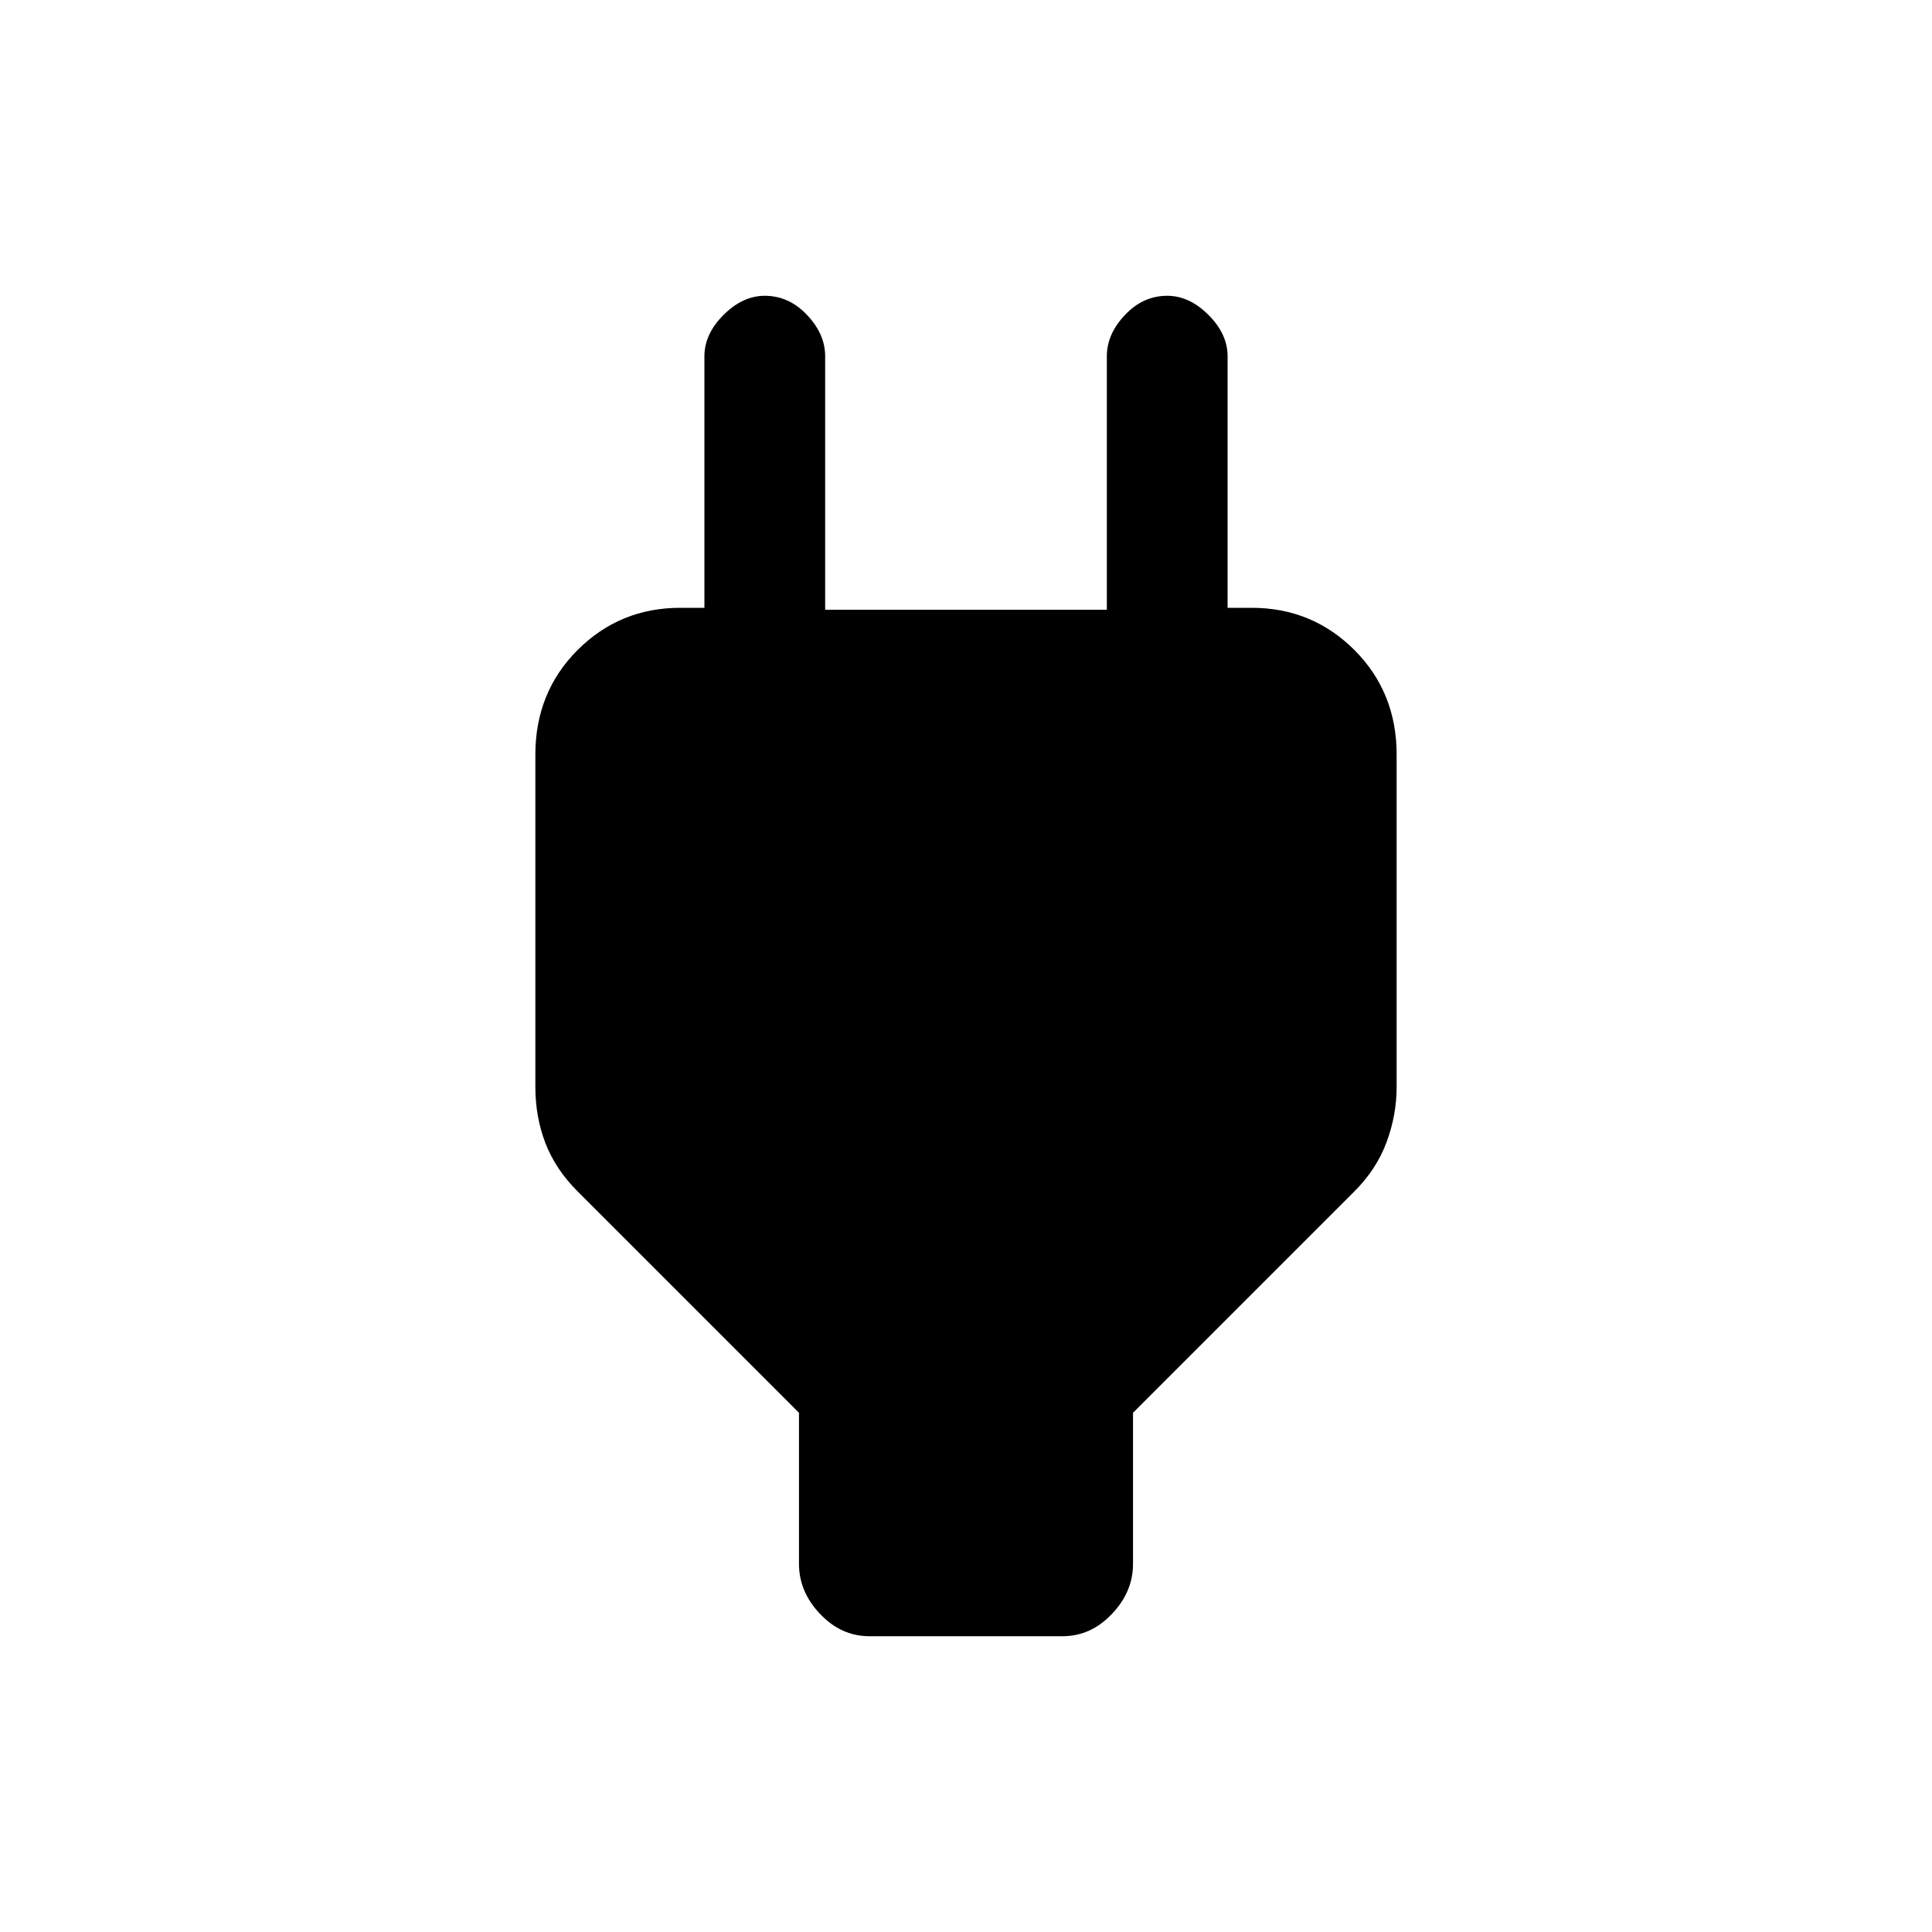 <svg xmlns="http://www.w3.org/2000/svg" height="20" width="20"><path d="m8.271 14.625-2.292-2.292q-.229-.229-.333-.5-.104-.271-.104-.583V7.812q0-.645.437-1.083.438-.437 1.063-.437h.875l-.625.625V3.688q0-.23.198-.428.198-.198.427-.198.25 0 .437.198.188.198.188.428v2.624h2.916V3.688q0-.23.188-.428.187-.198.437-.198.229 0 .427.198.198.198.198.428v3.229l-.625-.625h.875q.625 0 1.063.437.437.438.437 1.083v3.438q0 .292-.104.573-.104.281-.333.51l-2.292 2.292v1.563q0 .291-.219.52-.218.23-.51.23H9q-.292 0-.51-.23-.219-.229-.219-.52Z"/></svg>